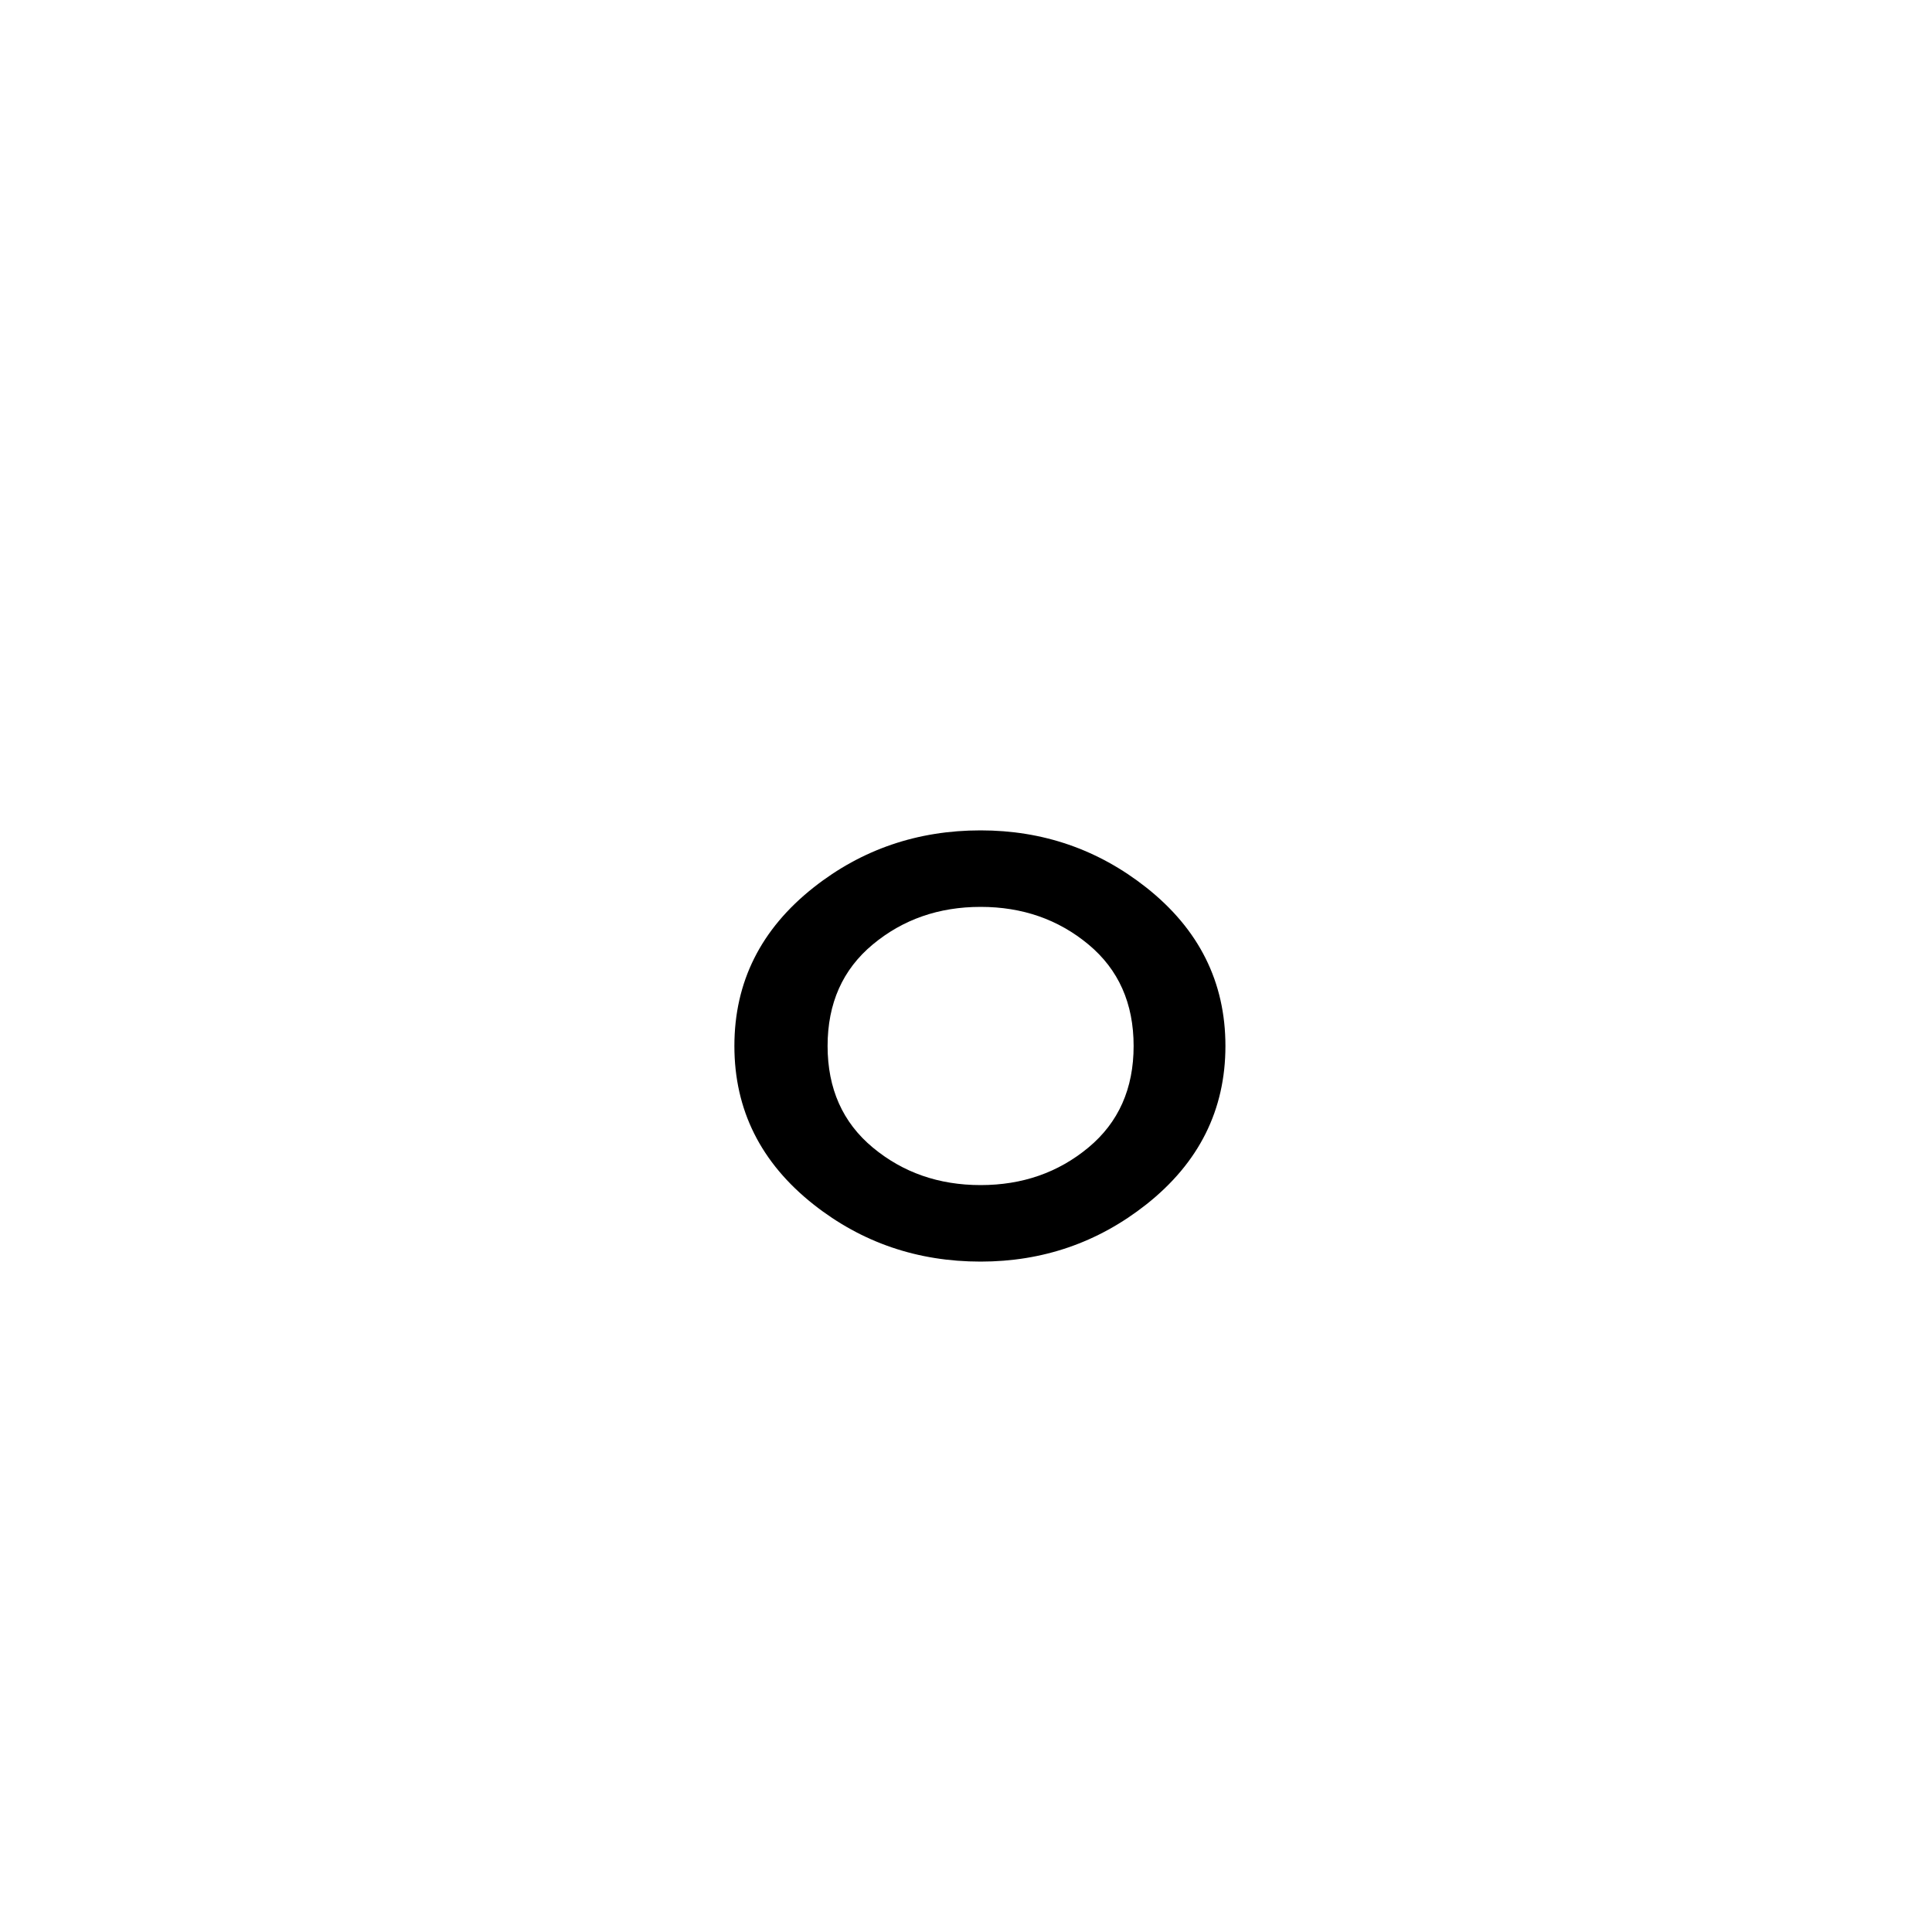 <?xml version="1.0" encoding="UTF-8" standalone="no"?><!DOCTYPE svg PUBLIC "-//W3C//DTD SVG 1.1//EN" "http://www.w3.org/Graphics/SVG/1.1/DTD/svg11.dtd"><svg width="100%" height="100%" viewBox="0 0 100 100" version="1.1" xmlns="http://www.w3.org/2000/svg" xmlns:xlink="http://www.w3.org/1999/xlink" xml:space="preserve" xmlns:serif="http://www.serif.com/" style="fill-rule:evenodd;clip-rule:evenodd;stroke-linejoin:round;stroke-miterlimit:1.414;"><rect id="numbers" x="0" y="0" width="600" height="300" style="fill:none;"/><path d="M58.676,54.14c0,-2.208 -0.78,-3.96 -2.34,-5.256c-1.56,-1.296 -3.42,-1.944 -5.58,-1.944c-2.16,0 -4.02,0.648 -5.58,1.944c-1.56,1.296 -2.34,3.048 -2.34,5.256c0,2.208 0.78,3.96 2.34,5.256c1.56,1.296 3.42,1.944 5.58,1.944c2.16,0 4.02,-0.648 5.58,-1.944c1.56,-1.296 2.34,-3.048 2.34,-5.256Zm4.752,0c0,3.312 -1.368,6.048 -4.104,8.208c-2.496,1.968 -5.352,2.952 -8.568,2.952c-3.264,0 -6.144,-0.984 -8.64,-2.952c-2.736,-2.16 -4.104,-4.896 -4.104,-8.208c0,-3.312 1.368,-6.048 4.104,-8.208c2.496,-1.968 5.376,-2.952 8.64,-2.952c3.216,0 6.072,0.984 8.568,2.952c2.736,2.16 4.104,4.896 4.104,8.208Z" style="fill-rule:nonzero;"/></svg>